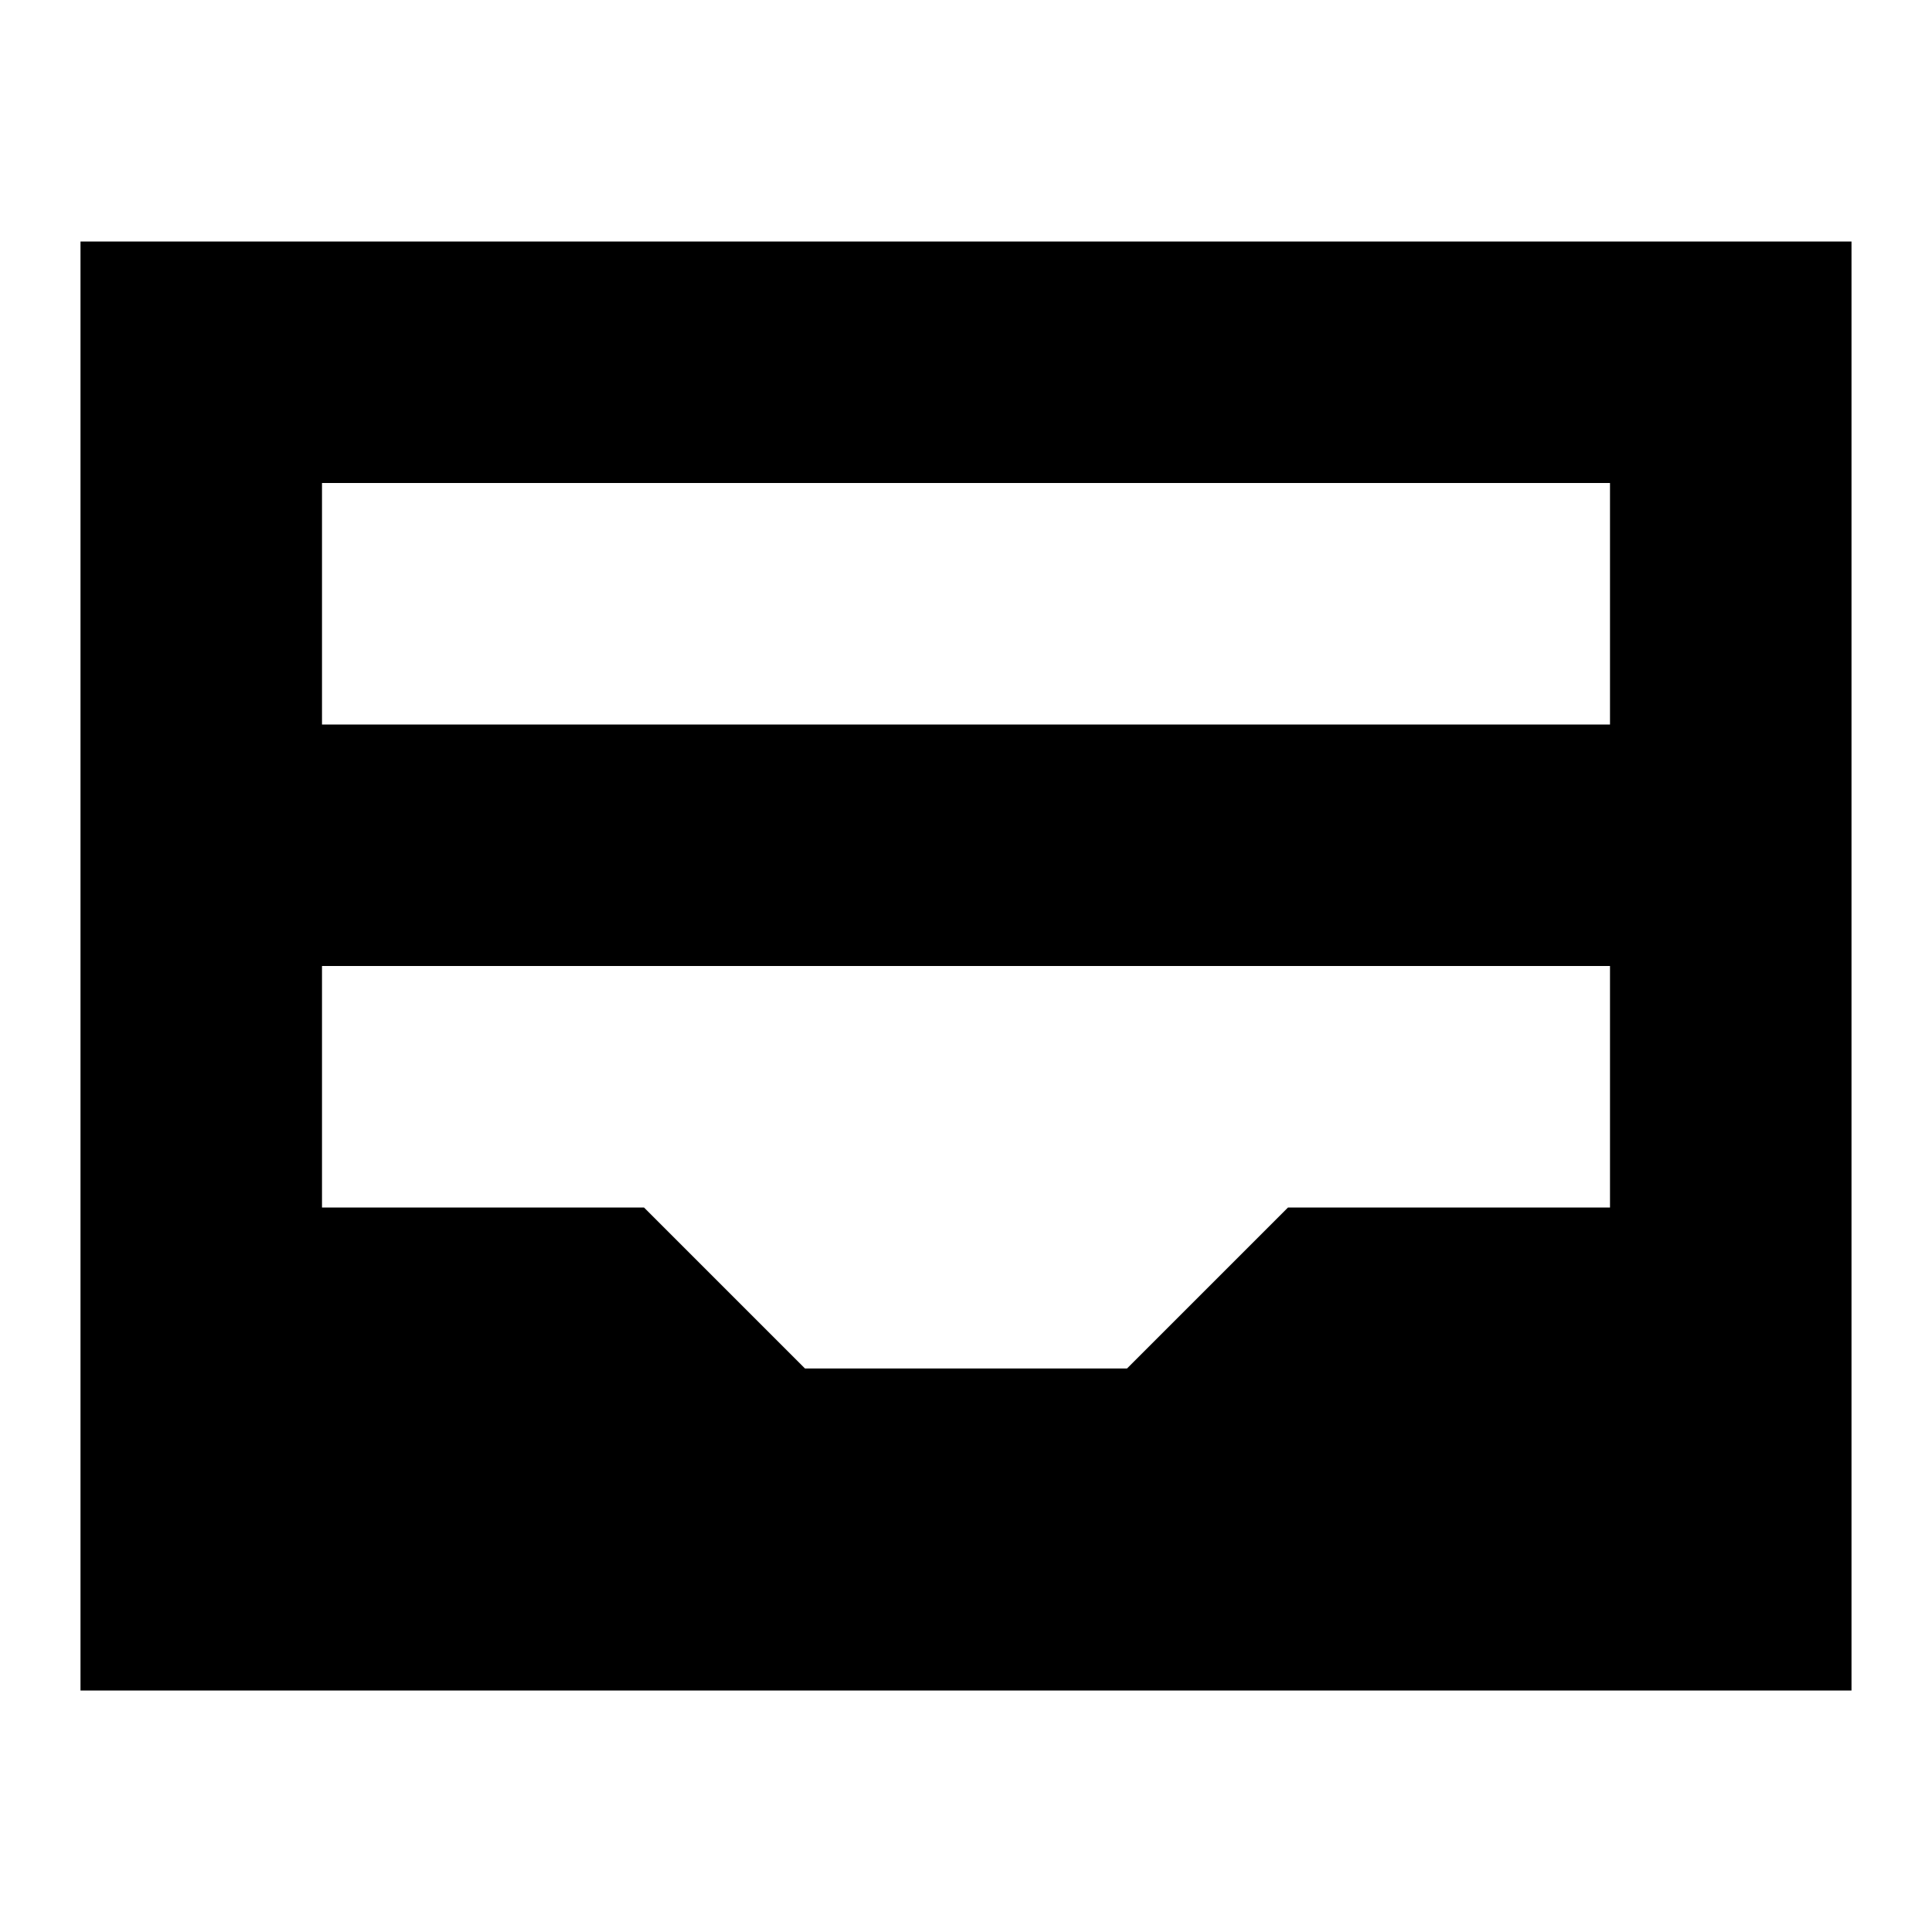 <svg width="24" height="24" viewBox="0 0 24 24" fill="none" xmlns="http://www.w3.org/2000/svg">
<g id="Large/Wallets">
<rect width="24" height="24" fill="none"/>
<path id="Subtract" fill-rule="evenodd" clip-rule="evenodd" d="M1 3H23V21H1V3ZM4 6H20V9H4V6ZM4 12H20V15H16L14 17H10L8 15H4V12Z" fill="black"/>
</g>
</svg>
